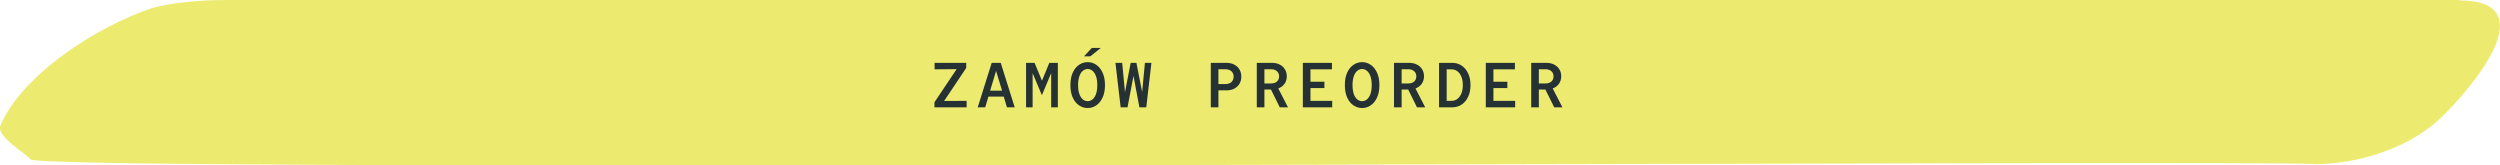 <svg width="559" height="37" viewBox="0 0 559 37" fill="none" xmlns="http://www.w3.org/2000/svg">
<g clip-path="url(#clip0_183_2)">
<path d="M550.04 0H50.836C43.921 0 38.273 0.687 34.085 1.767C21.23 6.085 4.674 16.979 -0 28.265C-0.487 30.719 5.453 34.056 6.817 35.626C8.083 38.668 515.273 35.626 517.416 36.706C527.447 36.706 539.133 33.074 546.437 25.713C556.663 15.409 566.888 0.098 549.943 0.098L550.04 0Z" fill="#ECEB6F"/>
<path d="M208.945 24V22.863L213.905 15.459L208.974 15.501V14.052H216.051V15.189L211.106 22.579L216.137 22.55V24H208.945ZM218.618 24L221.745 14.052H223.763L226.89 24H225.156L224.431 21.598H221.006L220.295 24H218.618ZM221.39 20.276H224.061L222.725 15.857L221.39 20.276ZM229.428 24V14.052H231.332L232.981 18.045L234.63 14.052H236.534V24H235.042V16.354L232.967 21.285L230.892 16.354V24H229.428ZM243.208 24.156C242.507 24.156 241.863 23.957 241.275 23.559C240.688 23.162 240.219 22.584 239.868 21.826C239.518 21.058 239.342 20.125 239.342 19.026C239.342 17.927 239.518 16.998 239.868 16.24C240.219 15.473 240.688 14.89 241.275 14.492C241.863 14.094 242.507 13.895 243.208 13.895C243.909 13.895 244.549 14.094 245.127 14.492C245.714 14.89 246.183 15.473 246.534 16.24C246.894 16.998 247.074 17.927 247.074 19.026C247.074 20.125 246.894 21.058 246.534 21.826C246.183 22.584 245.714 23.162 245.127 23.559C244.549 23.957 243.909 24.156 243.208 24.156ZM243.208 22.621C243.606 22.621 243.966 22.489 244.288 22.224C244.62 21.949 244.88 21.546 245.07 21.015C245.259 20.475 245.354 19.812 245.354 19.026C245.354 18.239 245.259 17.581 245.07 17.05C244.88 16.51 244.62 16.108 244.288 15.842C243.966 15.568 243.606 15.43 243.208 15.43C242.81 15.43 242.445 15.568 242.114 15.842C241.792 16.108 241.536 16.51 241.346 17.05C241.157 17.581 241.062 18.239 241.062 19.026C241.062 19.812 241.157 20.475 241.346 21.015C241.536 21.546 241.792 21.949 242.114 22.224C242.445 22.489 242.81 22.621 243.208 22.621ZM242.384 12.602L244.132 10.712H246.15L243.791 12.602H242.384ZM250.578 24L249.413 14.052H250.92L251.545 20.617L252.824 14.052H254.103L255.382 20.561L256.007 14.052H257.457L256.306 24H254.771L253.449 16.979L252.113 24H250.578ZM270.734 24V14.052H274.23C274.903 14.052 275.486 14.184 275.978 14.45C276.481 14.705 276.869 15.065 277.144 15.53C277.419 15.994 277.556 16.534 277.556 17.15C277.556 17.737 277.419 18.263 277.144 18.727C276.869 19.192 276.481 19.556 275.978 19.822C275.486 20.078 274.903 20.205 274.23 20.205H272.44V24H270.734ZM272.44 18.798H273.96C274.567 18.798 275.031 18.647 275.353 18.344C275.675 18.04 275.836 17.638 275.836 17.136C275.836 16.643 275.675 16.245 275.353 15.942C275.031 15.639 274.567 15.487 273.96 15.487H272.44V18.798ZM281.018 24V14.052H284.401C285.064 14.052 285.642 14.18 286.134 14.435C286.637 14.682 287.025 15.032 287.3 15.487C287.584 15.932 287.726 16.453 287.726 17.05C287.726 17.704 287.556 18.268 287.215 18.742C286.873 19.215 286.409 19.561 285.822 19.779L287.996 24H286.163L284.187 20.021H282.724V24H281.018ZM282.724 18.656H284.258C284.789 18.656 285.211 18.514 285.523 18.23C285.845 17.936 286.007 17.552 286.007 17.079C286.007 16.596 285.845 16.212 285.523 15.928C285.211 15.634 284.789 15.487 284.258 15.487H282.724V18.656ZM291.316 24V14.052H297.825V15.501H293.022V18.273H296.134V19.694H293.022V22.55H297.882V24H291.316ZM304.57 24.156C303.869 24.156 303.225 23.957 302.638 23.559C302.05 23.162 301.581 22.584 301.231 21.826C300.88 21.058 300.705 20.125 300.705 19.026C300.705 17.927 300.88 16.998 301.231 16.24C301.581 15.473 302.05 14.89 302.638 14.492C303.225 14.094 303.869 13.895 304.57 13.895C305.272 13.895 305.911 14.094 306.489 14.492C307.077 14.89 307.546 15.473 307.896 16.24C308.256 16.998 308.436 17.927 308.436 19.026C308.436 20.125 308.256 21.058 307.896 21.826C307.546 22.584 307.077 23.162 306.489 23.559C305.911 23.957 305.272 24.156 304.57 24.156ZM304.57 22.621C304.968 22.621 305.328 22.489 305.651 22.224C305.982 21.949 306.243 21.546 306.432 21.015C306.622 20.475 306.716 19.812 306.716 19.026C306.716 18.239 306.622 17.581 306.432 17.05C306.243 16.51 305.982 16.108 305.651 15.842C305.328 15.568 304.968 15.43 304.57 15.43C304.173 15.43 303.808 15.568 303.476 15.842C303.154 16.108 302.898 16.51 302.709 17.05C302.519 17.581 302.424 18.239 302.424 19.026C302.424 19.812 302.519 20.475 302.709 21.015C302.898 21.546 303.154 21.949 303.476 22.224C303.808 22.489 304.173 22.621 304.57 22.621ZM311.699 24V14.052H315.082C315.745 14.052 316.323 14.18 316.816 14.435C317.318 14.682 317.706 15.032 317.981 15.487C318.265 15.932 318.407 16.453 318.407 17.05C318.407 17.704 318.237 18.268 317.896 18.742C317.555 19.215 317.09 19.561 316.503 19.779L318.677 24H316.844L314.869 20.021H313.405V24H311.699ZM313.405 18.656H314.94C315.47 18.656 315.892 18.514 316.205 18.23C316.527 17.936 316.688 17.552 316.688 17.079C316.688 16.596 316.527 16.212 316.205 15.928C315.892 15.634 315.47 15.487 314.94 15.487H313.405V18.656ZM323.476 22.55H324.541C325.044 22.55 325.484 22.408 325.863 22.124C326.242 21.84 326.541 21.437 326.758 20.916C326.976 20.395 327.085 19.765 327.085 19.026C327.085 18.287 326.976 17.657 326.758 17.136C326.541 16.614 326.242 16.212 325.863 15.928C325.484 15.643 325.044 15.501 324.541 15.501H323.476V22.55ZM321.77 24V14.052H324.698C325.494 14.052 326.199 14.255 326.815 14.663C327.431 15.07 327.914 15.648 328.265 16.397C328.625 17.136 328.805 18.012 328.805 19.026C328.805 20.03 328.625 20.907 328.265 21.655C327.914 22.404 327.431 22.982 326.815 23.389C326.199 23.796 325.494 24 324.698 24H321.77ZM332.225 24V14.052H338.734V15.501H333.93V18.273H337.042V19.694H333.93V22.55H338.79V24H332.225ZM342.381 24V14.052H345.763C346.426 14.052 347.004 14.18 347.497 14.435C347.999 14.682 348.387 15.032 348.662 15.487C348.946 15.932 349.089 16.453 349.089 17.05C349.089 17.704 348.918 18.268 348.577 18.742C348.236 19.215 347.772 19.561 347.184 19.779L349.359 24H347.525L345.55 20.021H344.086V24H342.381ZM344.086 18.656H345.621C346.151 18.656 346.573 18.514 346.886 18.23C347.208 17.936 347.369 17.552 347.369 17.079C347.369 16.596 347.208 16.212 346.886 15.928C346.573 15.634 346.151 15.487 345.621 15.487H344.086V18.656Z" fill="#263133"/>
</g>
<defs>
<clipPath id="clip0_183_2">
<rect width="559" height="37" fill="white"/>
</clipPath>
</defs>
</svg>
